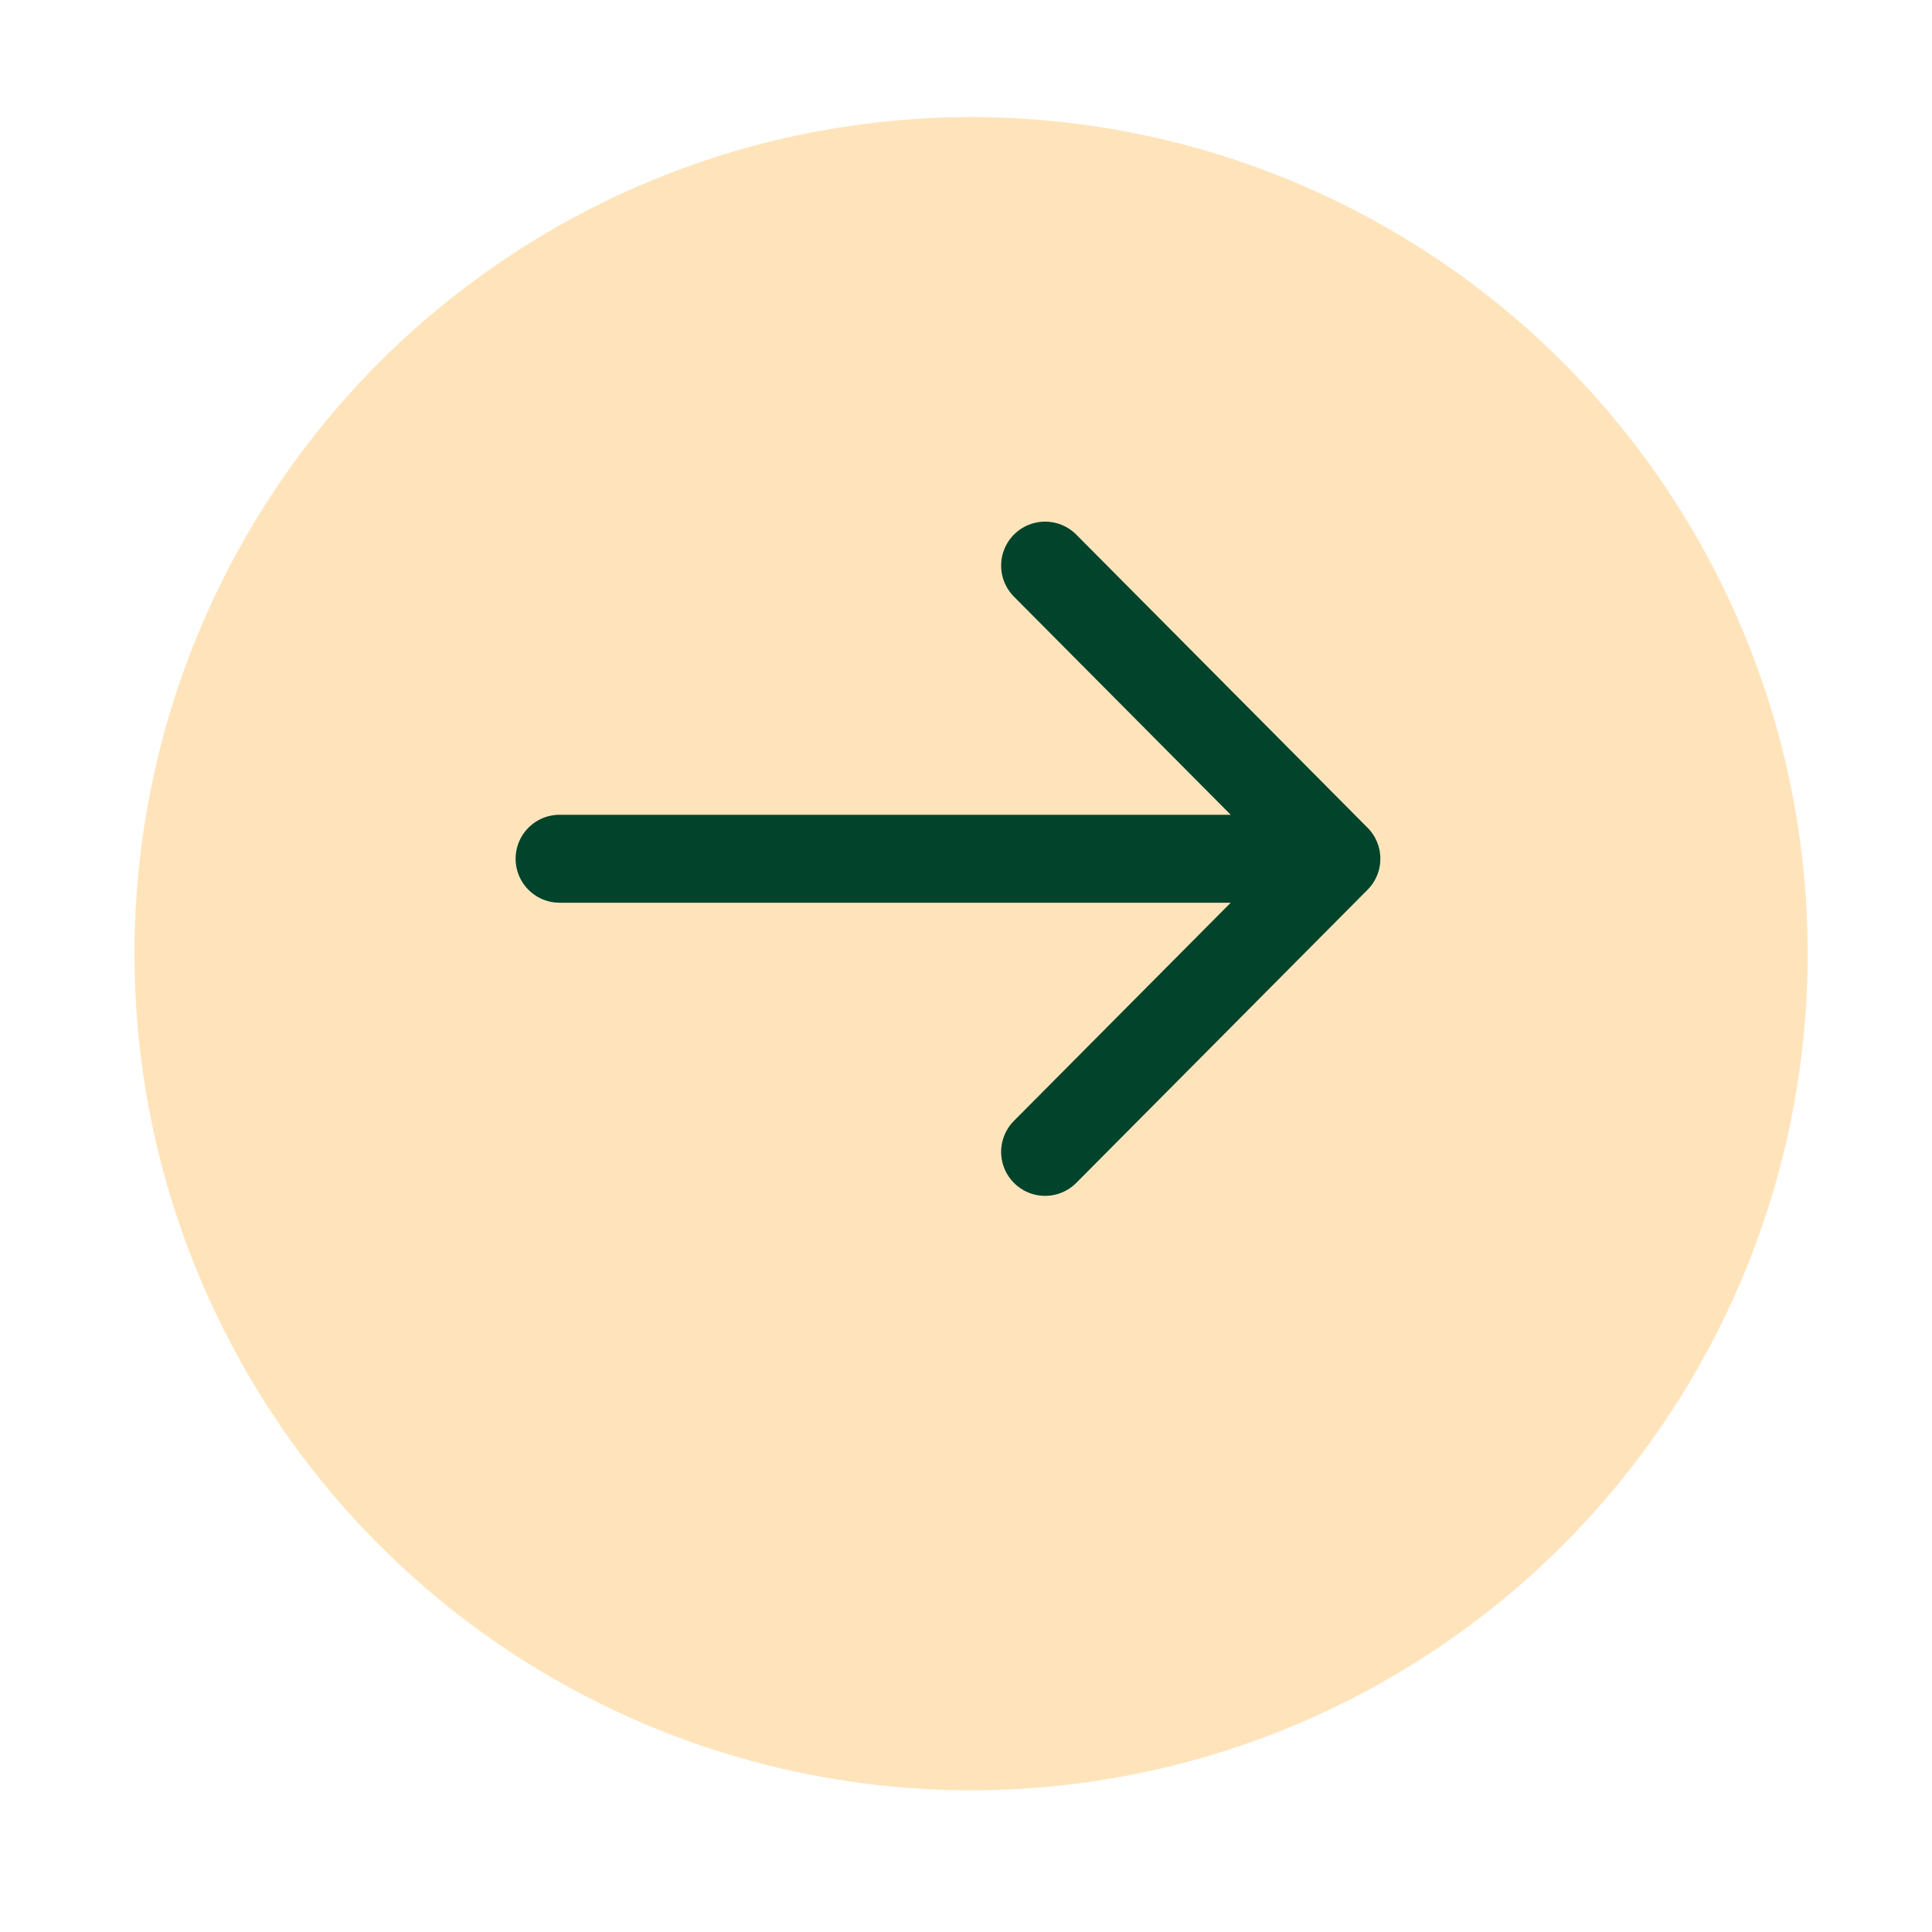 <svg width="66" height="66" viewBox="0 0 66 66" fill="none" xmlns="http://www.w3.org/2000/svg">
<g filter="url(#filter0_d_257_8182)">
<circle cx="28.58" cy="28.58" r="28.58" transform="matrix(-1 0 0 1 61.754 0)" fill="#FFE4BB"/>
</g>
<path d="M19.116 29.336H45.653M45.653 29.336L35.702 19.322M45.653 29.336L35.702 39.35" stroke="#01432B" stroke-width="3.004" stroke-linecap="round" stroke-linejoin="round"/>
<defs>
<filter id="filter0_d_257_8182" x="0.595" y="0" width="65.16" height="65.16" filterUnits="userSpaceOnUse" color-interpolation-filters="sRGB">
<feFlood flood-opacity="0" result="BackgroundImageFix"/>
<feColorMatrix in="SourceAlpha" type="matrix" values="0 0 0 0 0 0 0 0 0 0 0 0 0 0 0 0 0 0 127 0" result="hardAlpha"/>
<feOffset dy="4"/>
<feGaussianBlur stdDeviation="2"/>
<feComposite in2="hardAlpha" operator="out"/>
<feColorMatrix type="matrix" values="0 0 0 0 0 0 0 0 0 0 0 0 0 0 0 0 0 0 0.25 0"/>
<feBlend mode="normal" in2="BackgroundImageFix" result="effect1_dropShadow_257_8182"/>
<feBlend mode="normal" in="SourceGraphic" in2="effect1_dropShadow_257_8182" result="shape"/>
</filter>
</defs>
</svg>

